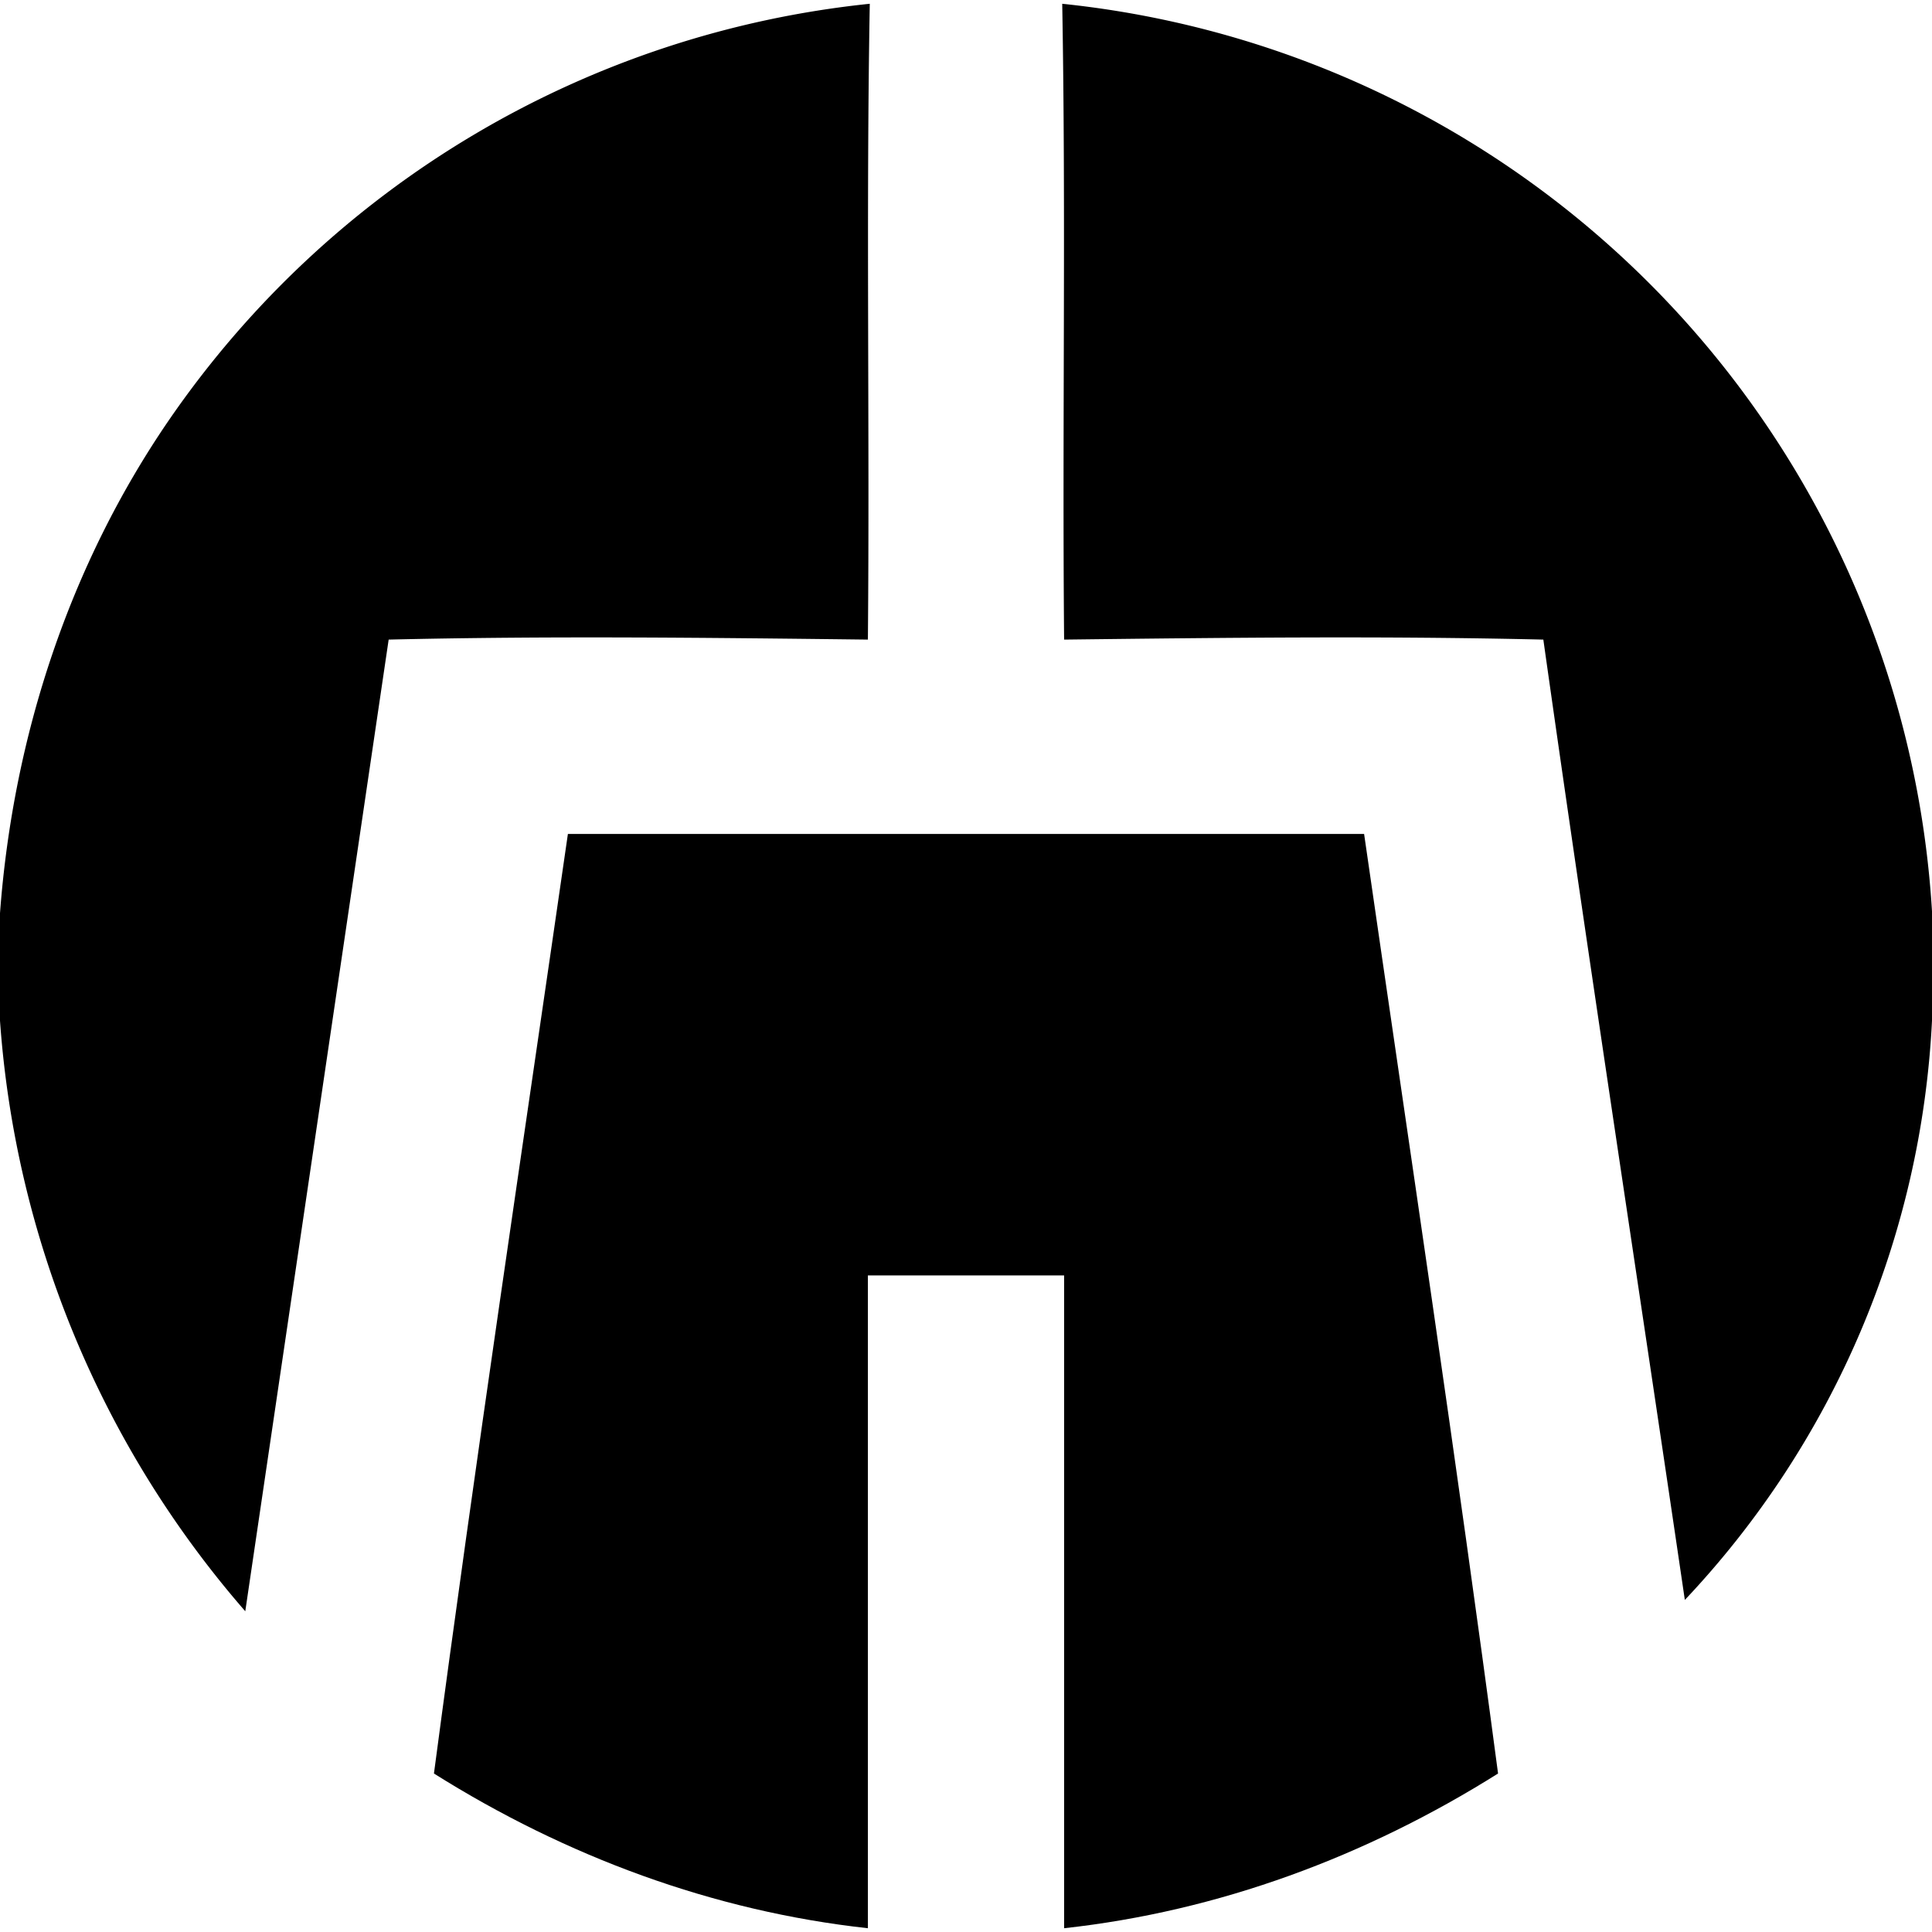 <svg xmlns="http://www.w3.org/2000/svg" viewBox="0 0 1024 1024"><path d="M90 222A515 515 0 01461 2c-2 112 0 225-1 337-85-1-169-2-254 0l-76 515A534 534 0 010 541v-57c7-94 37-185 90-262zM563 2a515 515 0 01461 481v58a482 482 0 01-131 307c-25-170-51-339-75-509-85-2-169-1-254 0-1-112 1-225-1-337z"/><path d="M301 442h422c24 166 49 332 71 498-70 44-148 73-230 82V676H460v346c-82-9-160-38-230-82 22-166 47-332 71-498z"/></svg>
